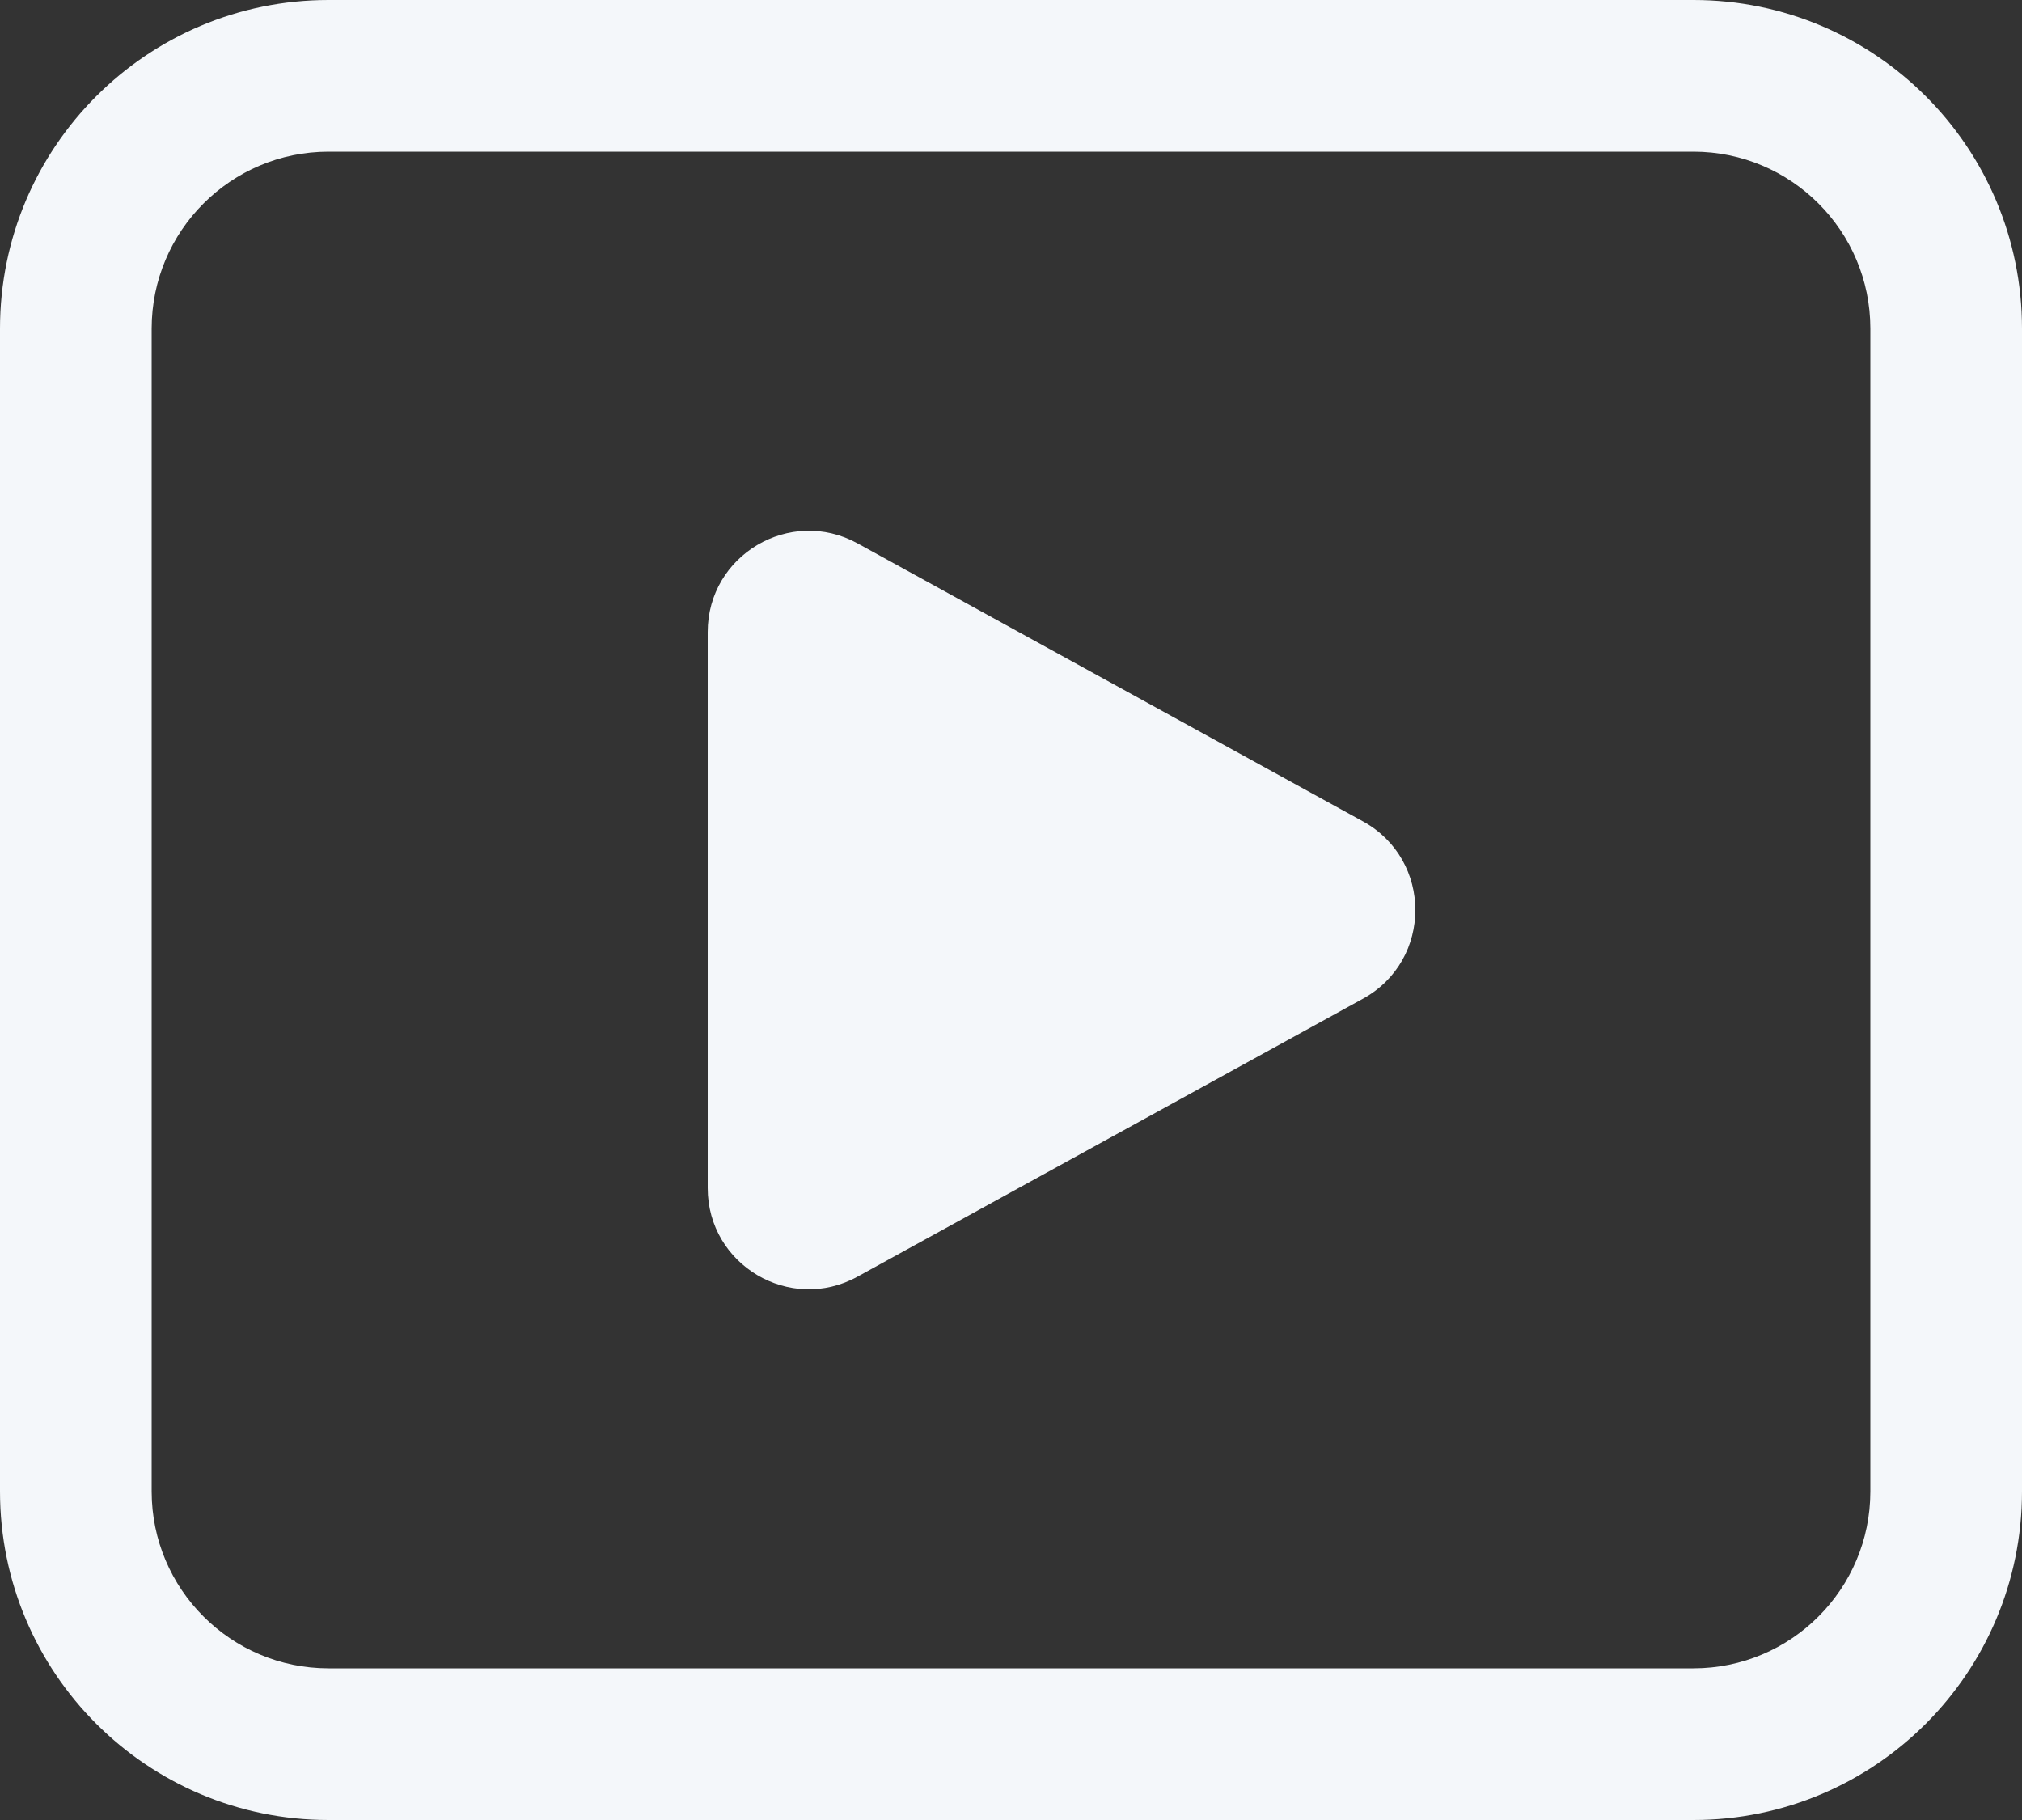 <svg width="20" height="18" viewBox="0 0 20 18" fill="none" xmlns="http://www.w3.org/2000/svg">
<rect x="0" y="0" width="20" height="18" fill="#333333" stroke="none"/>
<path d="M0 3.25C0 1.455 1.455 0 3.25 0H16.75C18.545 0 20 1.455 20 3.25V14.75C20 16.545 18.545 18 16.75 18H3.25C1.455 18 0 16.545 0 14.75V3.25ZM3.25 1.5C2.284 1.5 1.5 2.284 1.5 3.25V14.75C1.5 15.716 2.284 16.5 3.25 16.5H16.75C17.716 16.5 18.5 15.716 18.5 14.75V3.25C18.5 2.284 17.716 1.5 16.75 1.5H3.25ZM7 6.251V11.75C7 12.511 7.815 12.993 8.482 12.626L13.482 9.877C14.172 9.497 14.172 8.504 13.482 8.124L8.482 5.374C7.815 5.008 7 5.49 7 6.251Z" fill="#F4F7FA"/>
</svg>
